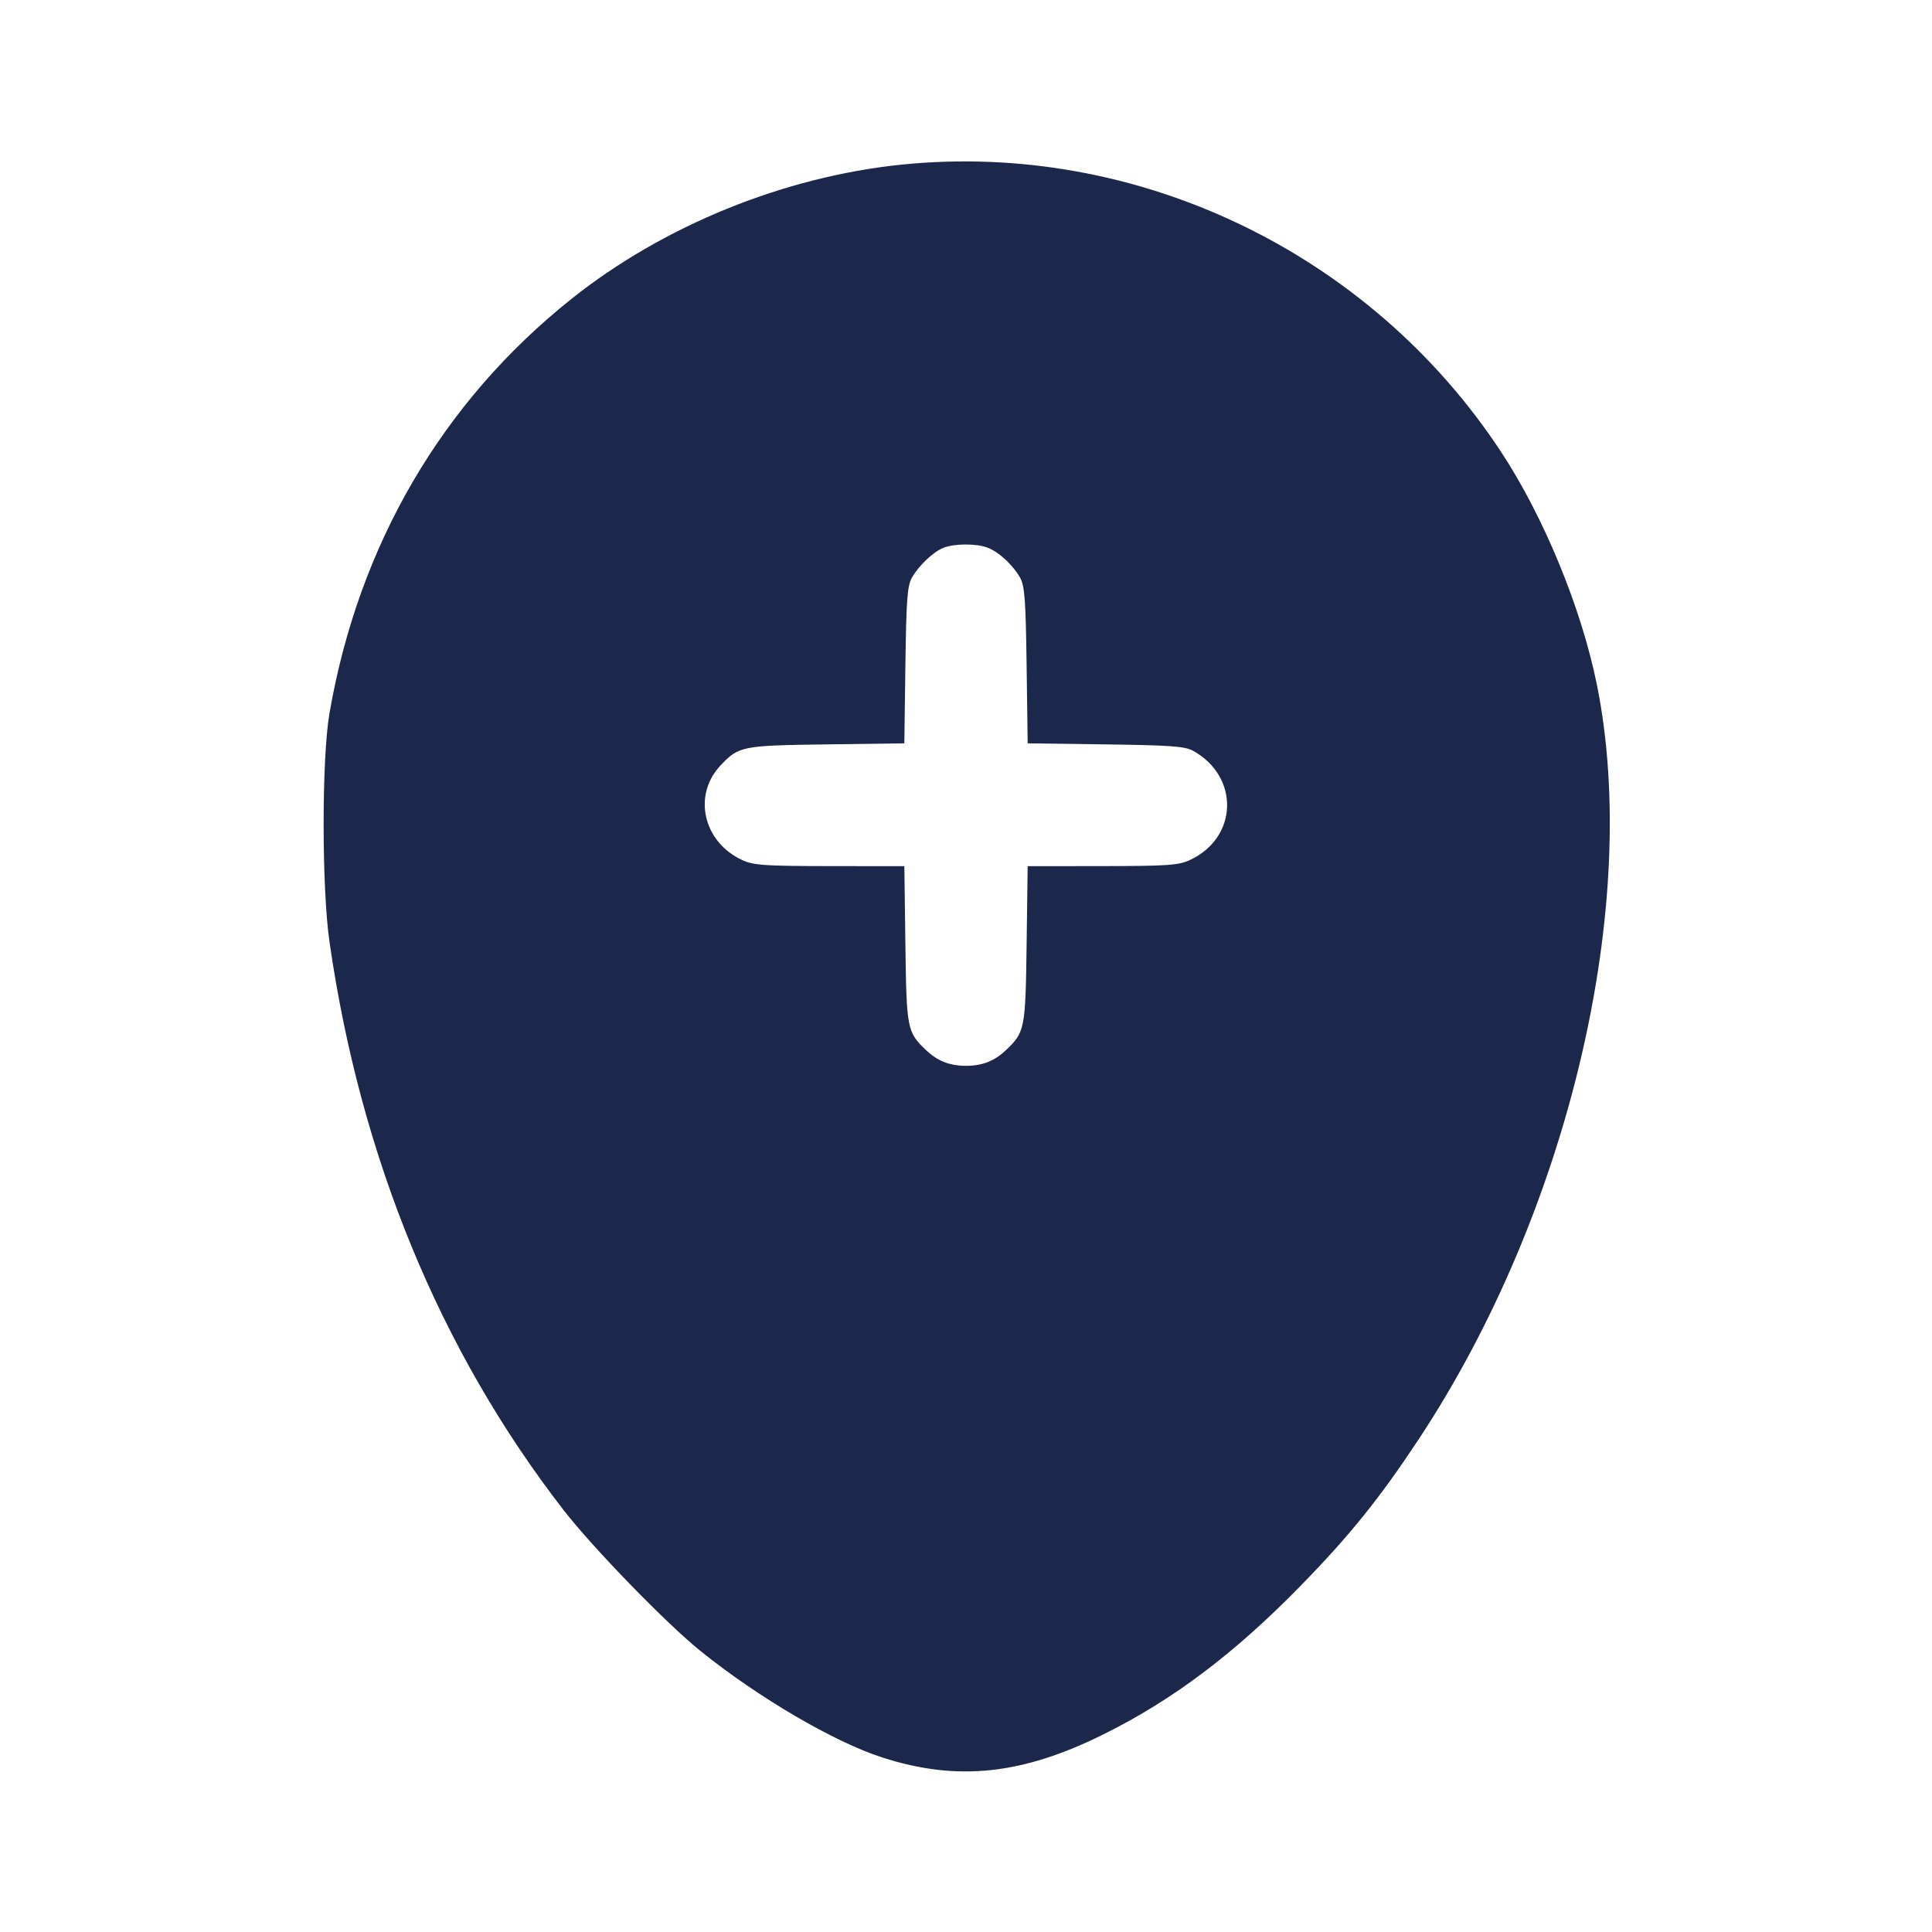 <svg width="24" height="24" viewBox="0 0 24 24" fill="none" xmlns="http://www.w3.org/2000/svg"><path d="M11.200 2.045 C 9.737 2.195,8.242 2.803,7.100 3.712 C 5.492 4.993,4.455 6.768,4.093 8.860 C 3.996 9.421,3.996 11.024,4.093 11.700 C 4.479 14.382,5.466 16.779,7.002 18.760 C 7.368 19.231,8.273 20.163,8.700 20.508 C 9.419 21.087,10.360 21.639,10.960 21.832 C 11.894 22.133,12.703 22.047,13.723 21.537 C 14.582 21.109,15.341 20.535,16.161 19.695 C 16.768 19.073,17.137 18.615,17.623 17.880 C 19.487 15.059,20.390 11.231,19.836 8.500 C 19.644 7.554,19.179 6.423,18.650 5.618 C 17.020 3.137,14.121 1.747,11.200 2.045 M12.267 6.803 C 12.407 6.855,12.586 7.021,12.674 7.180 C 12.729 7.280,12.742 7.458,12.753 8.267 L 12.766 9.234 13.733 9.247 C 14.542 9.258,14.720 9.271,14.820 9.326 C 15.402 9.649,15.380 10.407,14.780 10.684 C 14.639 10.749,14.510 10.758,13.693 10.759 L 12.766 10.760 12.753 11.730 C 12.739 12.785,12.732 12.822,12.494 13.047 C 12.353 13.181,12.201 13.240,12.000 13.240 C 11.799 13.240,11.647 13.181,11.506 13.047 C 11.268 12.822,11.261 12.785,11.247 11.730 L 11.234 10.760 10.307 10.759 C 9.490 10.758,9.361 10.749,9.220 10.684 C 8.734 10.459,8.601 9.877,8.953 9.506 C 9.178 9.269,9.215 9.261,10.267 9.247 L 11.234 9.234 11.247 8.267 C 11.258 7.458,11.271 7.280,11.326 7.180 C 11.411 7.028,11.591 6.856,11.720 6.805 C 11.854 6.751,12.129 6.750,12.267 6.803 " fill="#1C274C" stroke="none" fill-rule="evenodd"></path></svg>
